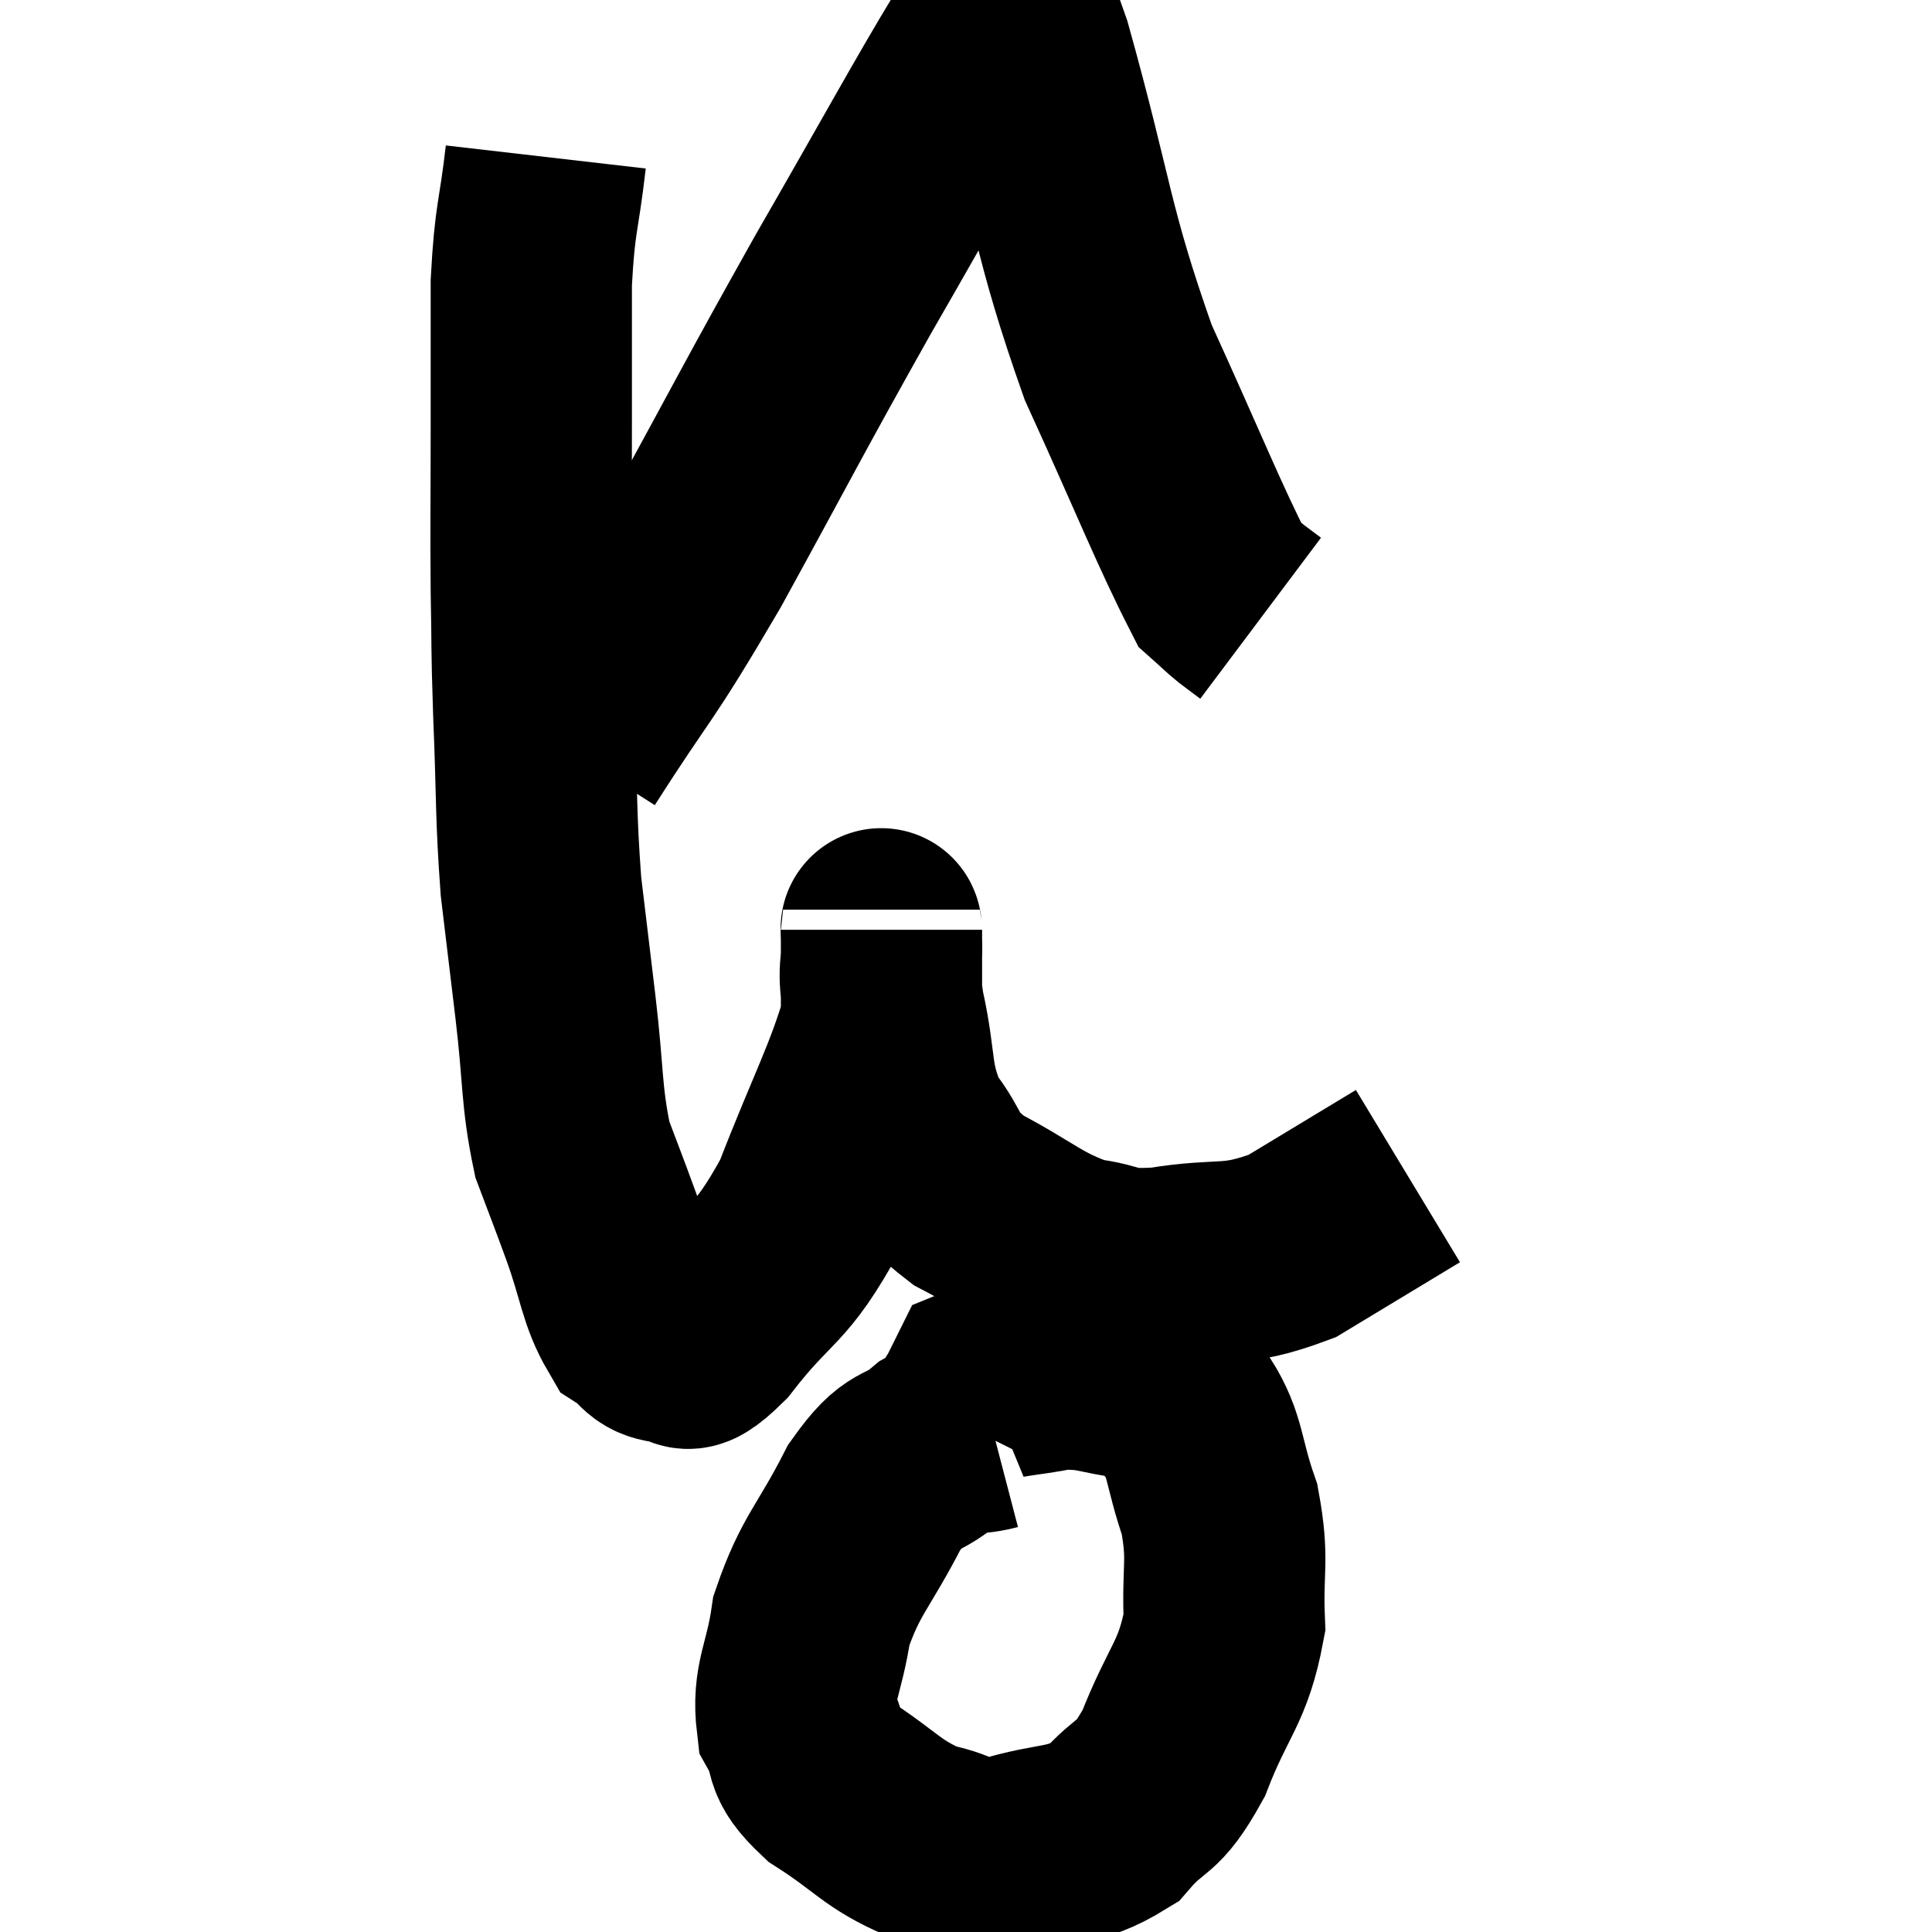 <svg width="48" height="48" viewBox="0 0 48 48" xmlns="http://www.w3.org/2000/svg"><path d="M 13.56 3.9 C 13.38 5.46, 13.29 5.355, 13.2 7.02 C 13.2 8.79, 13.2 8.64, 13.2 10.56 C 13.2 12.63, 13.185 12.915, 13.2 14.7 C 13.23 16.2, 13.2 15.87, 13.26 17.7 C 13.35 19.86, 13.305 20.19, 13.44 22.02 C 13.62 23.52, 13.605 23.385, 13.8 25.02 C 14.01 26.79, 13.935 27.195, 14.22 28.56 C 14.58 29.52, 14.55 29.415, 14.94 30.48 C 15.36 31.65, 15.36 32.1, 15.78 32.82 C 16.2 33.09, 16.14 33.3, 16.62 33.36 C 17.16 33.21, 16.815 33.93, 17.7 33.06 C 18.93 31.47, 19.11 31.8, 20.16 29.88 C 21.03 27.63, 21.465 26.88, 21.9 25.38 C 21.9 24.63, 21.9 24.45, 21.9 23.88 C 21.9 23.49, 21.9 23.235, 21.9 23.1 C 21.9 23.22, 21.885 22.845, 21.9 23.34 C 21.93 24.21, 21.78 23.91, 21.96 25.08 C 22.29 26.55, 22.095 26.835, 22.62 28.02 C 23.34 28.92, 23.01 29.01, 24.06 29.82 C 25.44 30.54, 25.62 30.84, 26.82 31.26 C 27.84 31.38, 27.54 31.575, 28.86 31.5 C 30.48 31.23, 30.57 31.53, 32.1 30.96 C 33.54 30.09, 34.26 29.655, 34.98 29.22 C 34.98 29.22, 34.98 29.22, 34.98 29.22 L 34.98 29.22" fill="none" stroke="black" stroke-width="5"></path><path d="M 24.66 35.52 C 23.97 35.7, 24.015 35.46, 23.28 35.88 C 22.5 36.54, 22.5 36.105, 21.72 37.2 C 20.94 38.73, 20.64 38.865, 20.16 40.26 C 19.98 41.52, 19.68 41.775, 19.8 42.78 C 20.22 43.53, 19.845 43.53, 20.64 44.28 C 21.81 45.03, 21.9 45.315, 22.98 45.78 C 23.97 45.96, 23.79 46.26, 24.96 46.14 C 26.31 45.72, 26.61 45.945, 27.66 45.3 C 28.41 44.43, 28.47 44.805, 29.16 43.56 C 29.79 41.94, 30.135 41.835, 30.42 40.32 C 30.36 38.91, 30.54 38.805, 30.3 37.5 C 29.88 36.3, 29.97 35.91, 29.46 35.1 C 28.86 34.68, 29.055 34.53, 28.26 34.26 C 27.27 34.14, 27.225 33.99, 26.28 34.02 C 25.38 34.2, 24.99 34.17, 24.48 34.38 C 24.36 34.62, 24.345 34.665, 24.24 34.86 C 24.15 35.01, 24.135 35.025, 24.06 35.16 L 23.94 35.4" fill="none" stroke="black" stroke-width="5"></path><path d="M 14.16 18.66 C 15.69 16.26, 15.525 16.755, 17.22 13.86 C 19.08 10.47, 19.155 10.26, 20.94 7.08 C 22.65 4.11, 23.415 2.7, 24.36 1.14 C 24.54 0.99, 24.585 0.96, 24.72 0.84 C 24.81 0.75, 24.675 0.555, 24.9 0.66 C 25.26 0.96, 24.9 -0.825, 25.62 1.26 C 26.7 5.13, 26.61 5.685, 27.78 9 C 29.04 11.76, 29.535 13.02, 30.3 14.52 C 30.57 14.76, 30.585 14.79, 30.84 15 C 31.08 15.18, 31.2 15.27, 31.32 15.36 L 31.32 15.36" fill="none" stroke="black" stroke-width="5"></path></svg>